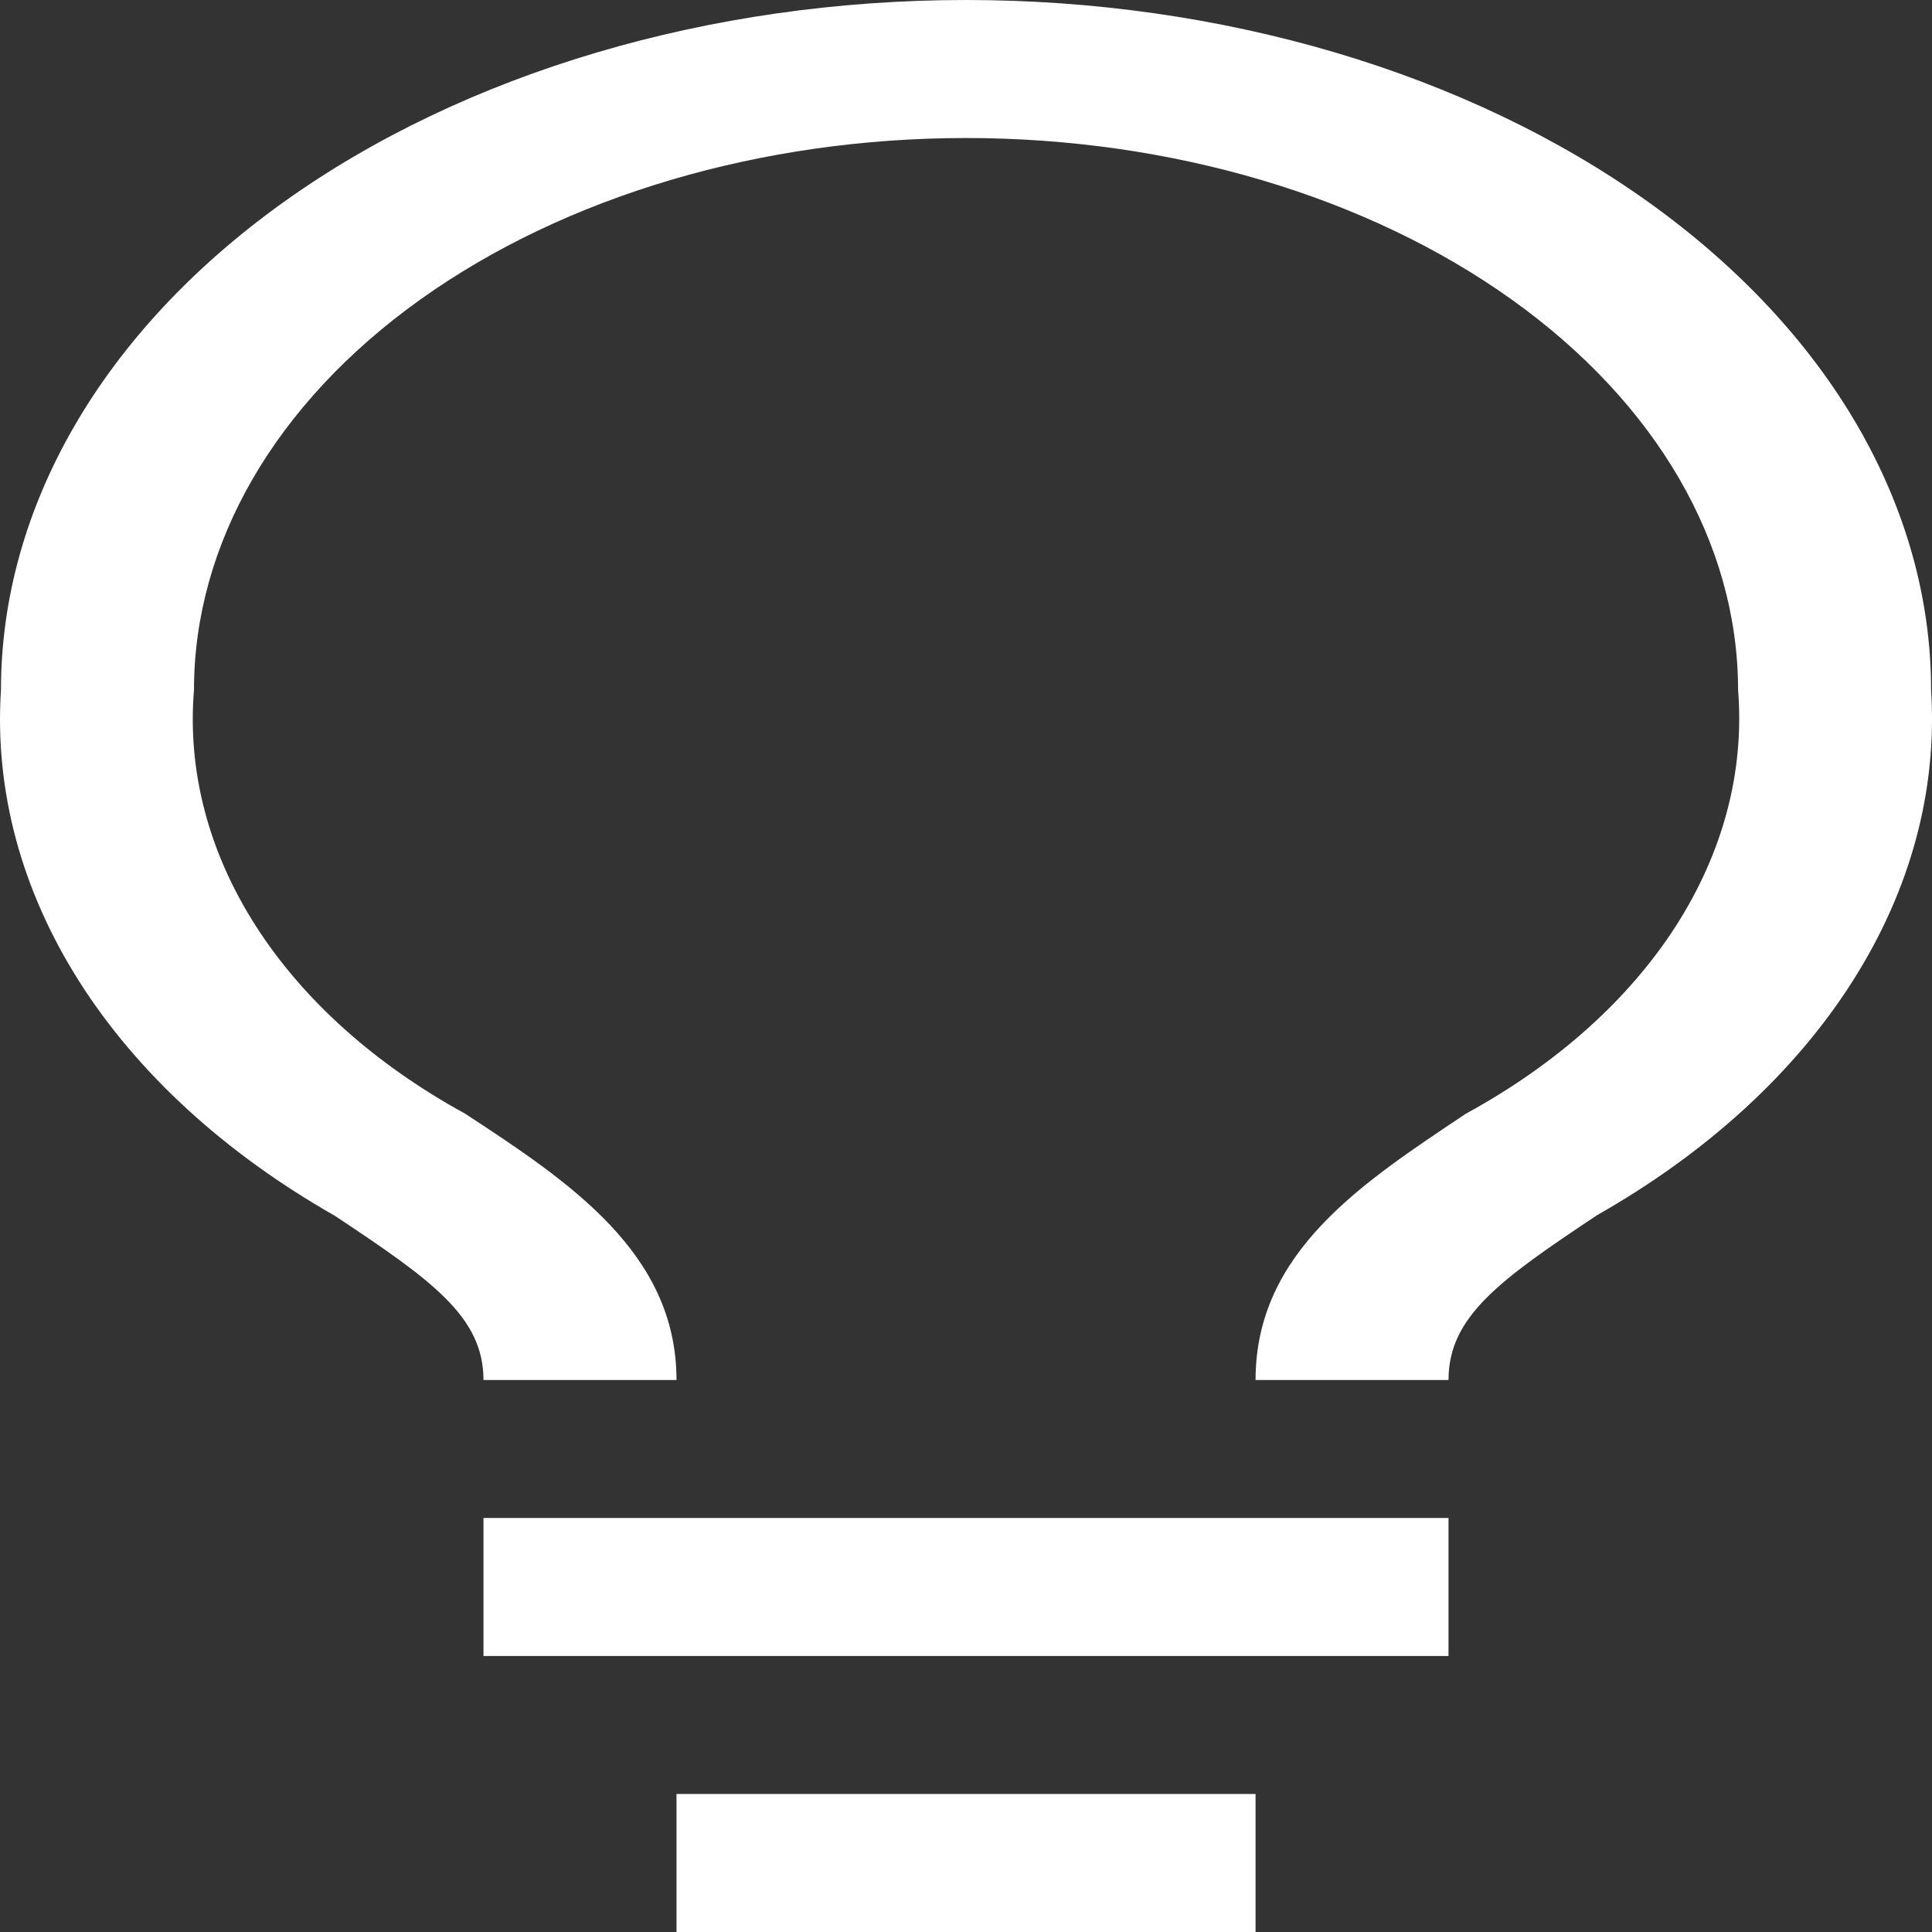 <svg width="32" height="32" viewBox="0 0 32 32" fill="none" xmlns="http://www.w3.org/2000/svg">
<rect x="0" y="0" width="32" height="32" fill="#333333" stroke="none"/>
<path d="M8.008 25.143H23.992V27.429H8.008V25.143ZM11.205 29.714H20.796V32H11.205V29.714ZM16 0C11.761 0 7.695 1.204 4.698 3.347C1.7 5.491 0.016 8.398 0.016 11.429C-0.092 13.089 0.353 14.745 1.314 16.259C2.276 17.773 3.726 19.102 5.546 20.137C7.145 21.2 8.008 21.806 8.008 22.857H11.205C11.205 20.754 9.431 19.577 7.704 18.446C6.21 17.628 5.02 16.56 4.237 15.337C3.454 14.114 3.102 12.772 3.213 11.429C3.213 9.004 4.56 6.678 6.958 4.964C9.356 3.249 12.609 2.286 16 2.286C19.392 2.286 22.644 3.249 25.042 4.964C27.44 6.678 28.788 9.004 28.788 11.429C28.896 12.773 28.542 14.115 27.757 15.339C26.971 16.562 25.777 17.629 24.28 18.446C22.57 19.589 20.796 20.731 20.796 22.857H23.992C23.992 21.806 24.84 21.2 26.454 20.126C28.273 19.093 29.723 17.765 30.684 16.253C31.646 14.741 32.091 13.088 31.985 11.429C31.985 9.928 31.571 8.442 30.768 7.055C29.965 5.668 28.787 4.409 27.303 3.347C25.819 2.286 24.056 1.444 22.117 0.87C20.178 0.296 18.099 0 16 0V0Z" fill="white"/>
</svg>

